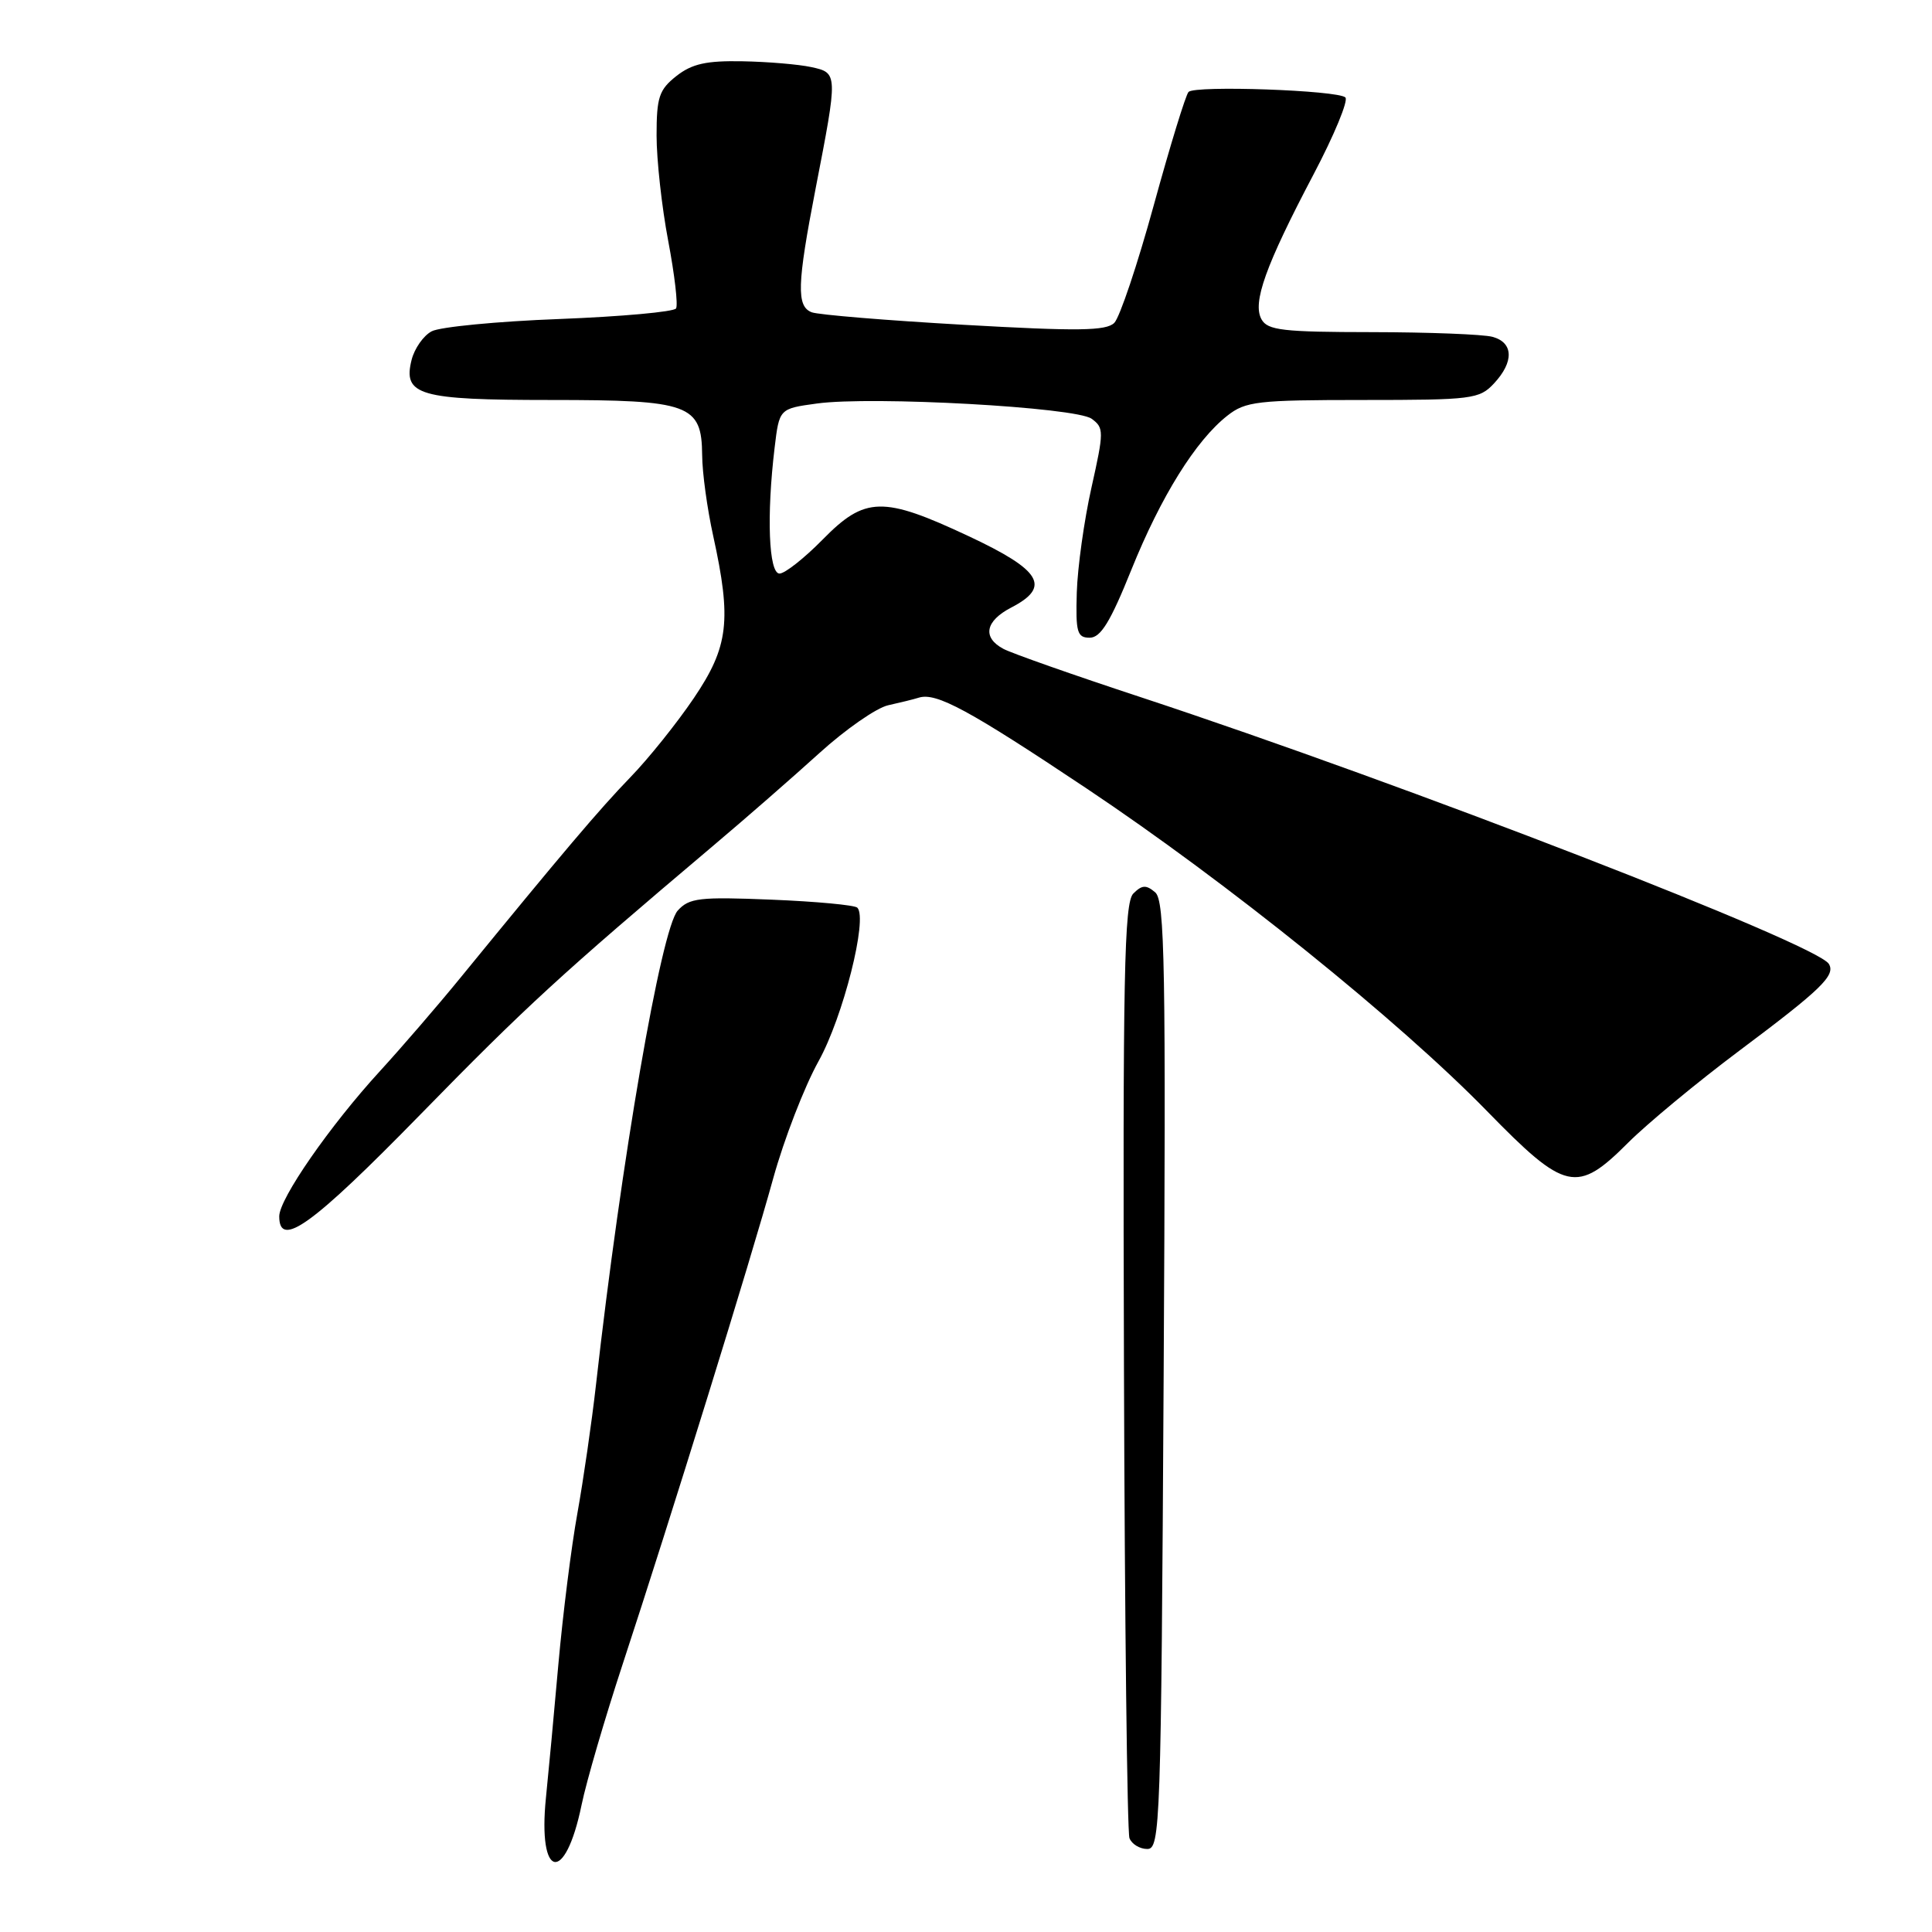 <?xml version="1.0" encoding="UTF-8" standalone="no"?>
<!DOCTYPE svg PUBLIC "-//W3C//DTD SVG 1.1//EN" "http://www.w3.org/Graphics/SVG/1.1/DTD/svg11.dtd" >
<svg xmlns="http://www.w3.org/2000/svg" xmlns:xlink="http://www.w3.org/1999/xlink" version="1.1" viewBox="0 0 256 256">
 <g >
 <path fill="currentColor"
d=" M 77.06 239.17 C 77.70 236.05 80.16 227.65 82.51 220.50 C 88.78 201.44 99.49 166.91 102.46 156.12 C 103.89 150.96 106.59 143.98 108.46 140.62 C 111.71 134.78 115.02 121.69 113.60 120.27 C 113.26 119.93 108.15 119.45 102.24 119.21 C 92.66 118.82 91.32 118.98 89.80 120.66 C 87.60 123.11 82.32 153.71 78.97 183.50 C 78.41 188.45 77.30 196.10 76.51 200.50 C 75.71 204.90 74.58 213.90 73.99 220.50 C 73.41 227.10 72.66 235.07 72.34 238.21 C 71.24 249.02 74.88 249.76 77.06 239.17 Z  M 154.19 182.25 C 154.50 127.85 154.35 119.33 153.07 118.24 C 151.87 117.22 151.32 117.25 150.17 118.40 C 148.96 119.61 148.77 129.25 148.93 180.98 C 149.03 214.62 149.36 242.78 149.66 243.57 C 149.97 244.36 151.03 245.00 152.02 245.00 C 153.74 245.00 153.85 241.99 154.19 182.25 Z  M 55.69 147.69 C 69.70 133.35 74.27 129.16 94.39 112.16 C 98.73 108.50 105.11 102.93 108.58 99.78 C 112.04 96.64 116.14 93.79 117.69 93.45 C 119.23 93.11 121.07 92.66 121.76 92.44 C 124.07 91.73 128.39 94.07 144.00 104.49 C 162.61 116.92 185.34 135.23 197.05 147.24 C 207.44 157.89 208.94 158.22 215.75 151.40 C 218.28 148.88 224.88 143.41 230.42 139.26 C 241.34 131.09 243.26 129.23 242.33 127.72 C 240.68 125.06 186.34 103.99 151.21 92.40 C 142.25 89.45 134.04 86.56 132.96 85.98 C 130.13 84.47 130.55 82.29 134.00 80.50 C 139.30 77.76 137.99 75.56 128.36 71.05 C 116.98 65.71 114.62 65.77 109.00 71.50 C 106.57 73.97 104.00 76.00 103.29 76.00 C 101.86 76.00 101.56 68.32 102.64 59.33 C 103.26 54.15 103.26 54.15 108.23 53.47 C 115.55 52.46 142.56 53.96 144.65 55.49 C 146.29 56.69 146.29 57.16 144.62 64.63 C 143.65 68.96 142.78 75.20 142.68 78.50 C 142.52 83.79 142.73 84.50 144.39 84.50 C 145.85 84.50 147.14 82.39 149.91 75.50 C 153.83 65.78 158.44 58.37 162.63 55.08 C 165.04 53.18 166.60 53.00 180.60 53.00 C 195.07 53.00 196.03 52.88 197.96 50.81 C 200.64 47.94 200.55 45.38 197.75 44.63 C 196.51 44.30 189.33 44.02 181.80 44.01 C 170.01 44.00 167.97 43.77 167.16 42.32 C 165.92 40.11 167.69 35.20 174.04 23.13 C 176.79 17.91 178.69 13.31 178.27 12.91 C 177.27 11.96 158.37 11.29 157.49 12.18 C 157.12 12.55 155.05 19.29 152.89 27.16 C 150.73 35.03 148.37 42.06 147.65 42.78 C 146.58 43.85 142.85 43.90 127.73 43.04 C 117.49 42.46 108.42 41.71 107.56 41.38 C 105.52 40.60 105.61 37.70 108.07 25.00 C 111.04 9.70 111.04 9.66 107.50 8.89 C 105.85 8.53 101.75 8.18 98.38 8.12 C 93.59 8.03 91.70 8.45 89.63 10.07 C 87.33 11.89 87.00 12.87 87.00 17.96 C 87.00 21.16 87.69 27.44 88.54 31.91 C 89.39 36.39 89.86 40.42 89.58 40.87 C 89.30 41.32 82.34 41.95 74.12 42.27 C 65.89 42.58 58.28 43.32 57.20 43.90 C 56.11 44.47 54.92 46.18 54.54 47.68 C 53.36 52.38 55.51 53.00 72.97 53.00 C 91.40 53.00 92.98 53.58 93.04 60.31 C 93.05 62.61 93.71 67.42 94.50 71.00 C 96.96 82.20 96.55 85.68 91.94 92.50 C 89.71 95.80 85.92 100.53 83.52 103.00 C 79.45 107.20 74.53 113.01 61.00 129.57 C 57.98 133.27 53.19 138.82 50.37 141.90 C 43.71 149.17 37.00 158.84 37.00 161.17 C 37.00 165.50 41.35 162.36 55.69 147.69 Z "/>
</g>
</svg>